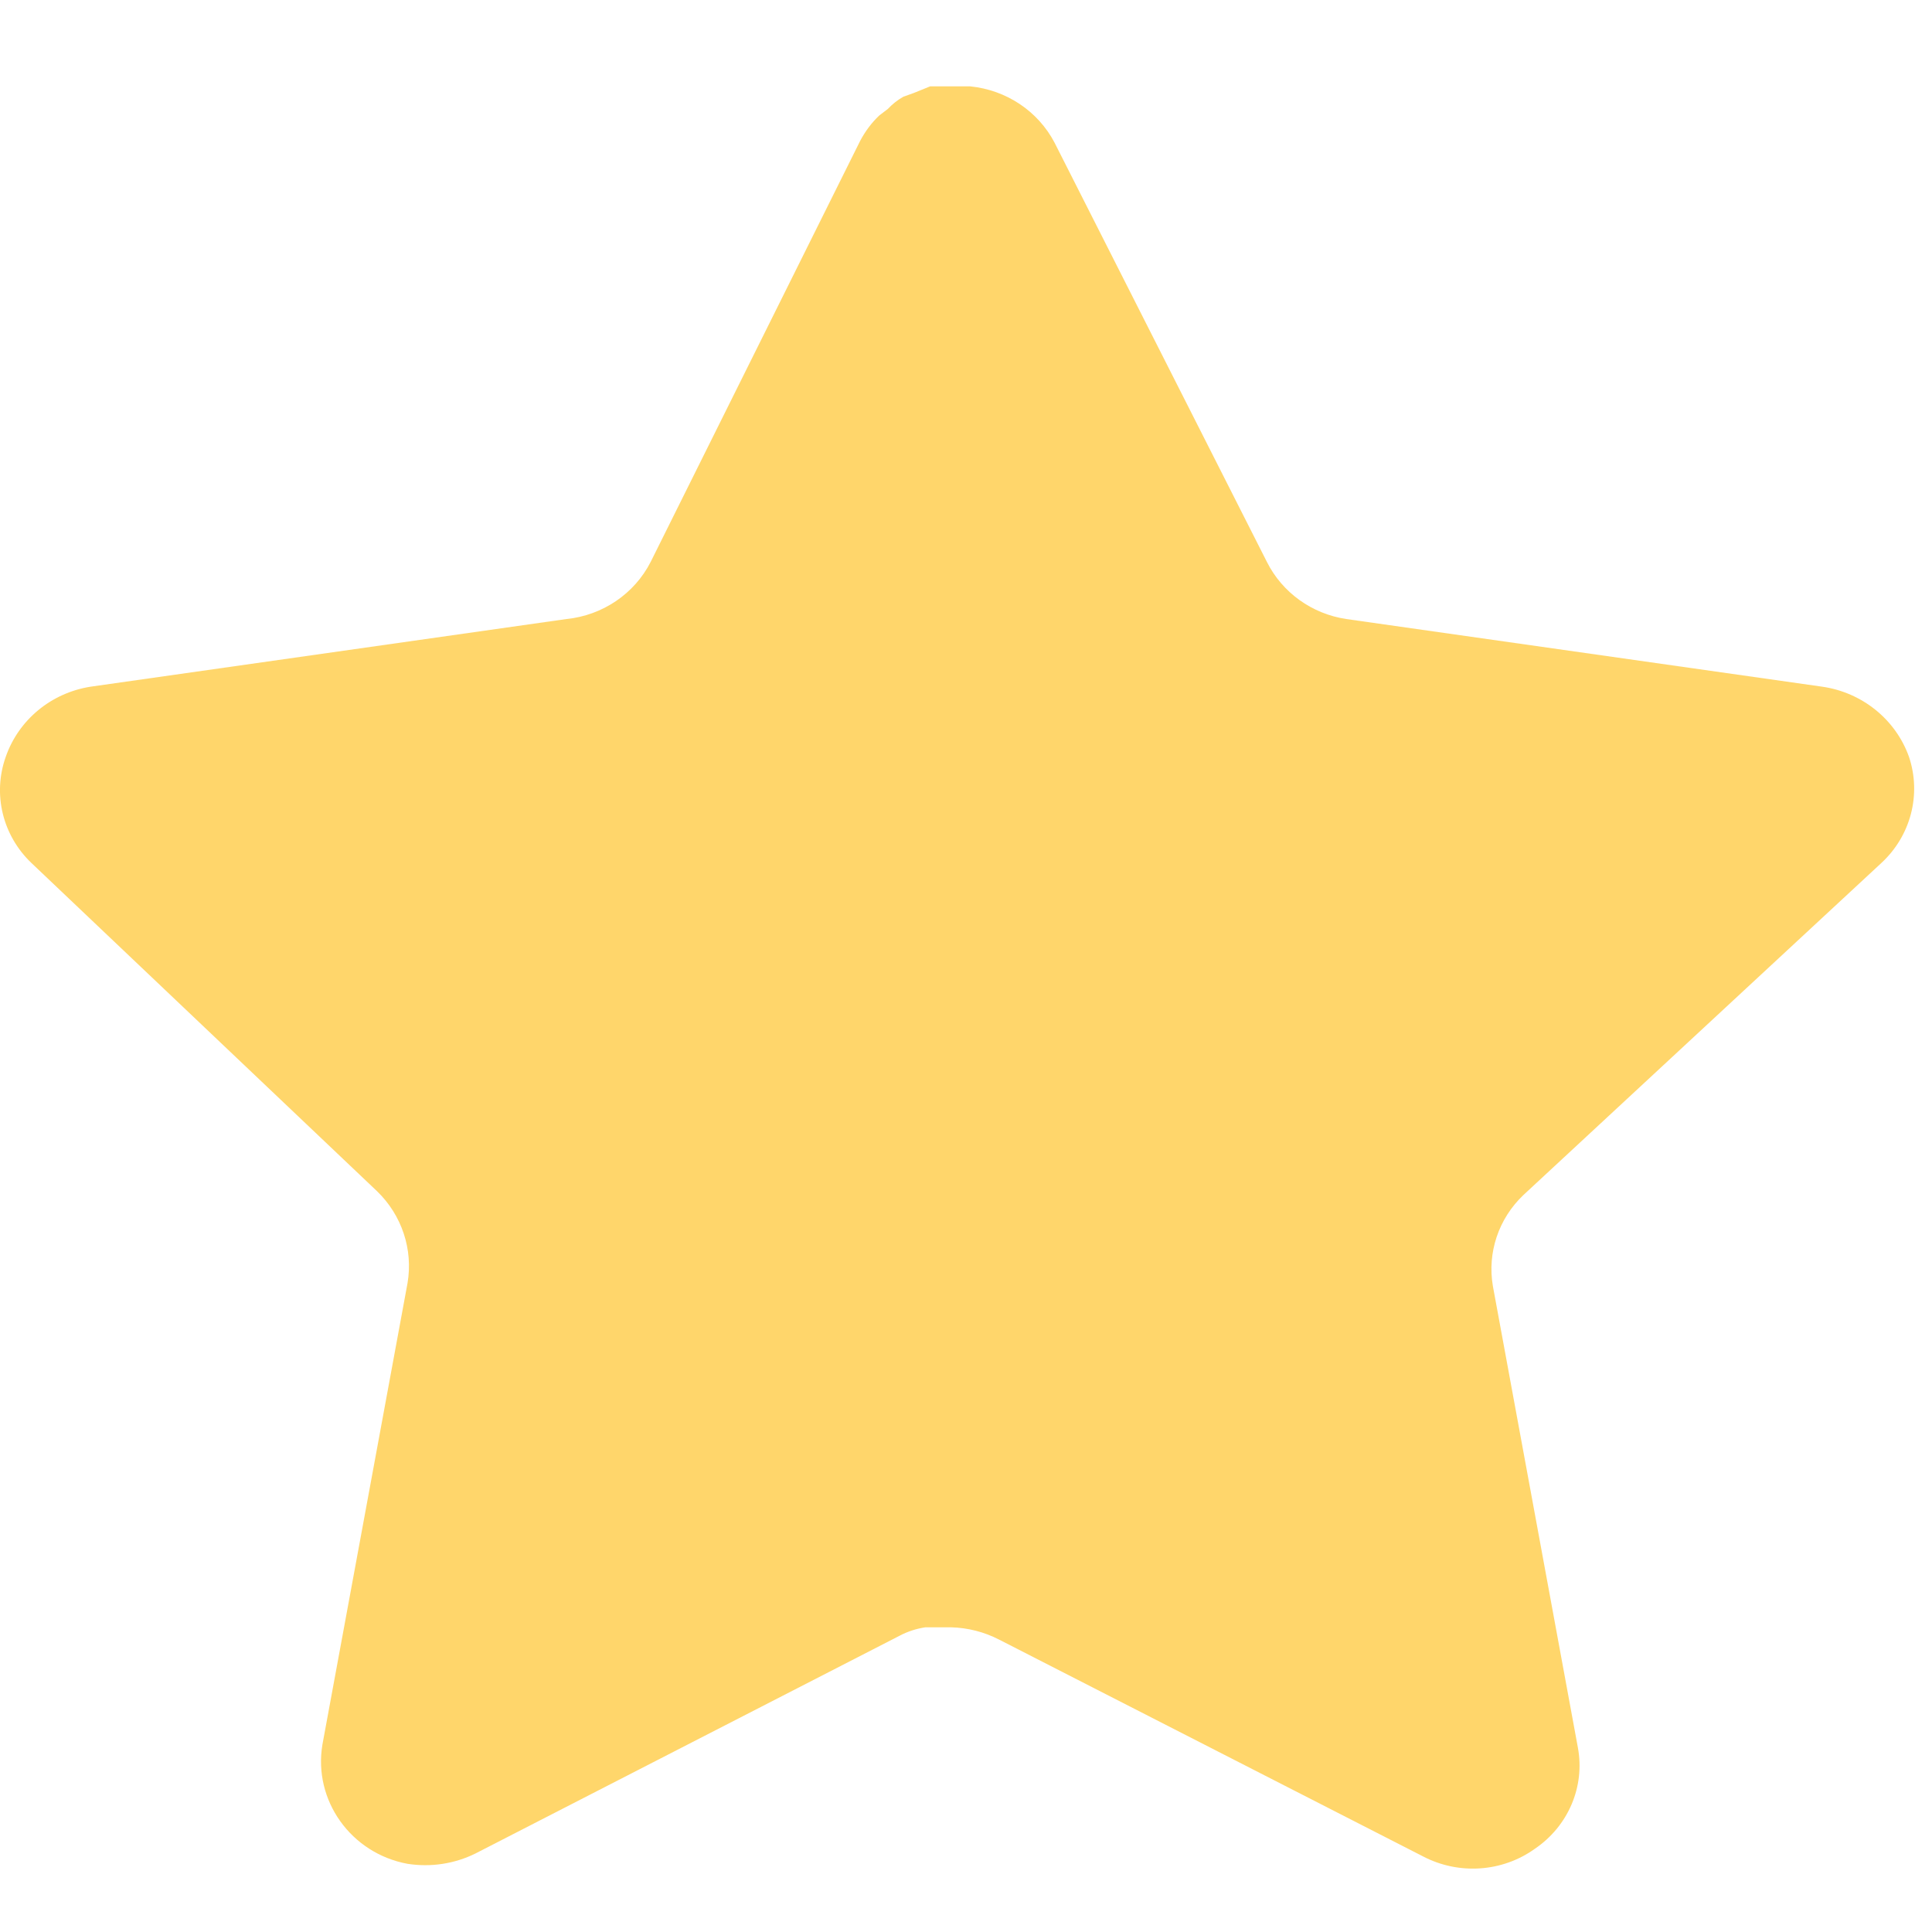 <svg width="17" height="17" viewBox="0 0 17 17" fill="none" xmlns="http://www.w3.org/2000/svg">
<path d="M13.405 10.515C13.186 10.723 13.086 11.022 13.136 11.316L13.884 15.377C13.948 15.721 13.799 16.069 13.505 16.268C13.218 16.474 12.834 16.499 12.52 16.334L8.791 14.427C8.661 14.36 8.517 14.323 8.37 14.319H8.142C8.063 14.331 7.985 14.356 7.914 14.394L4.184 16.309C4 16.4 3.791 16.432 3.586 16.4C3.088 16.308 2.755 15.842 2.837 15.351L3.586 11.29C3.636 10.994 3.536 10.693 3.318 10.482L0.277 7.594C0.023 7.352 -0.066 6.989 0.05 6.661C0.163 6.334 0.451 6.096 0.799 6.042L4.984 5.447C5.302 5.415 5.582 5.225 5.725 4.945L7.569 1.239C7.613 1.156 7.669 1.08 7.737 1.016L7.813 0.958C7.853 0.915 7.898 0.88 7.949 0.851L8.041 0.818L8.184 0.76H8.538C8.855 0.792 9.134 0.978 9.279 1.255L11.148 4.945C11.283 5.214 11.544 5.402 11.847 5.447L16.032 6.042C16.385 6.092 16.681 6.331 16.798 6.661C16.908 6.992 16.813 7.355 16.554 7.594L13.405 10.515Z" fill="#FFD66B"/>
</svg>

